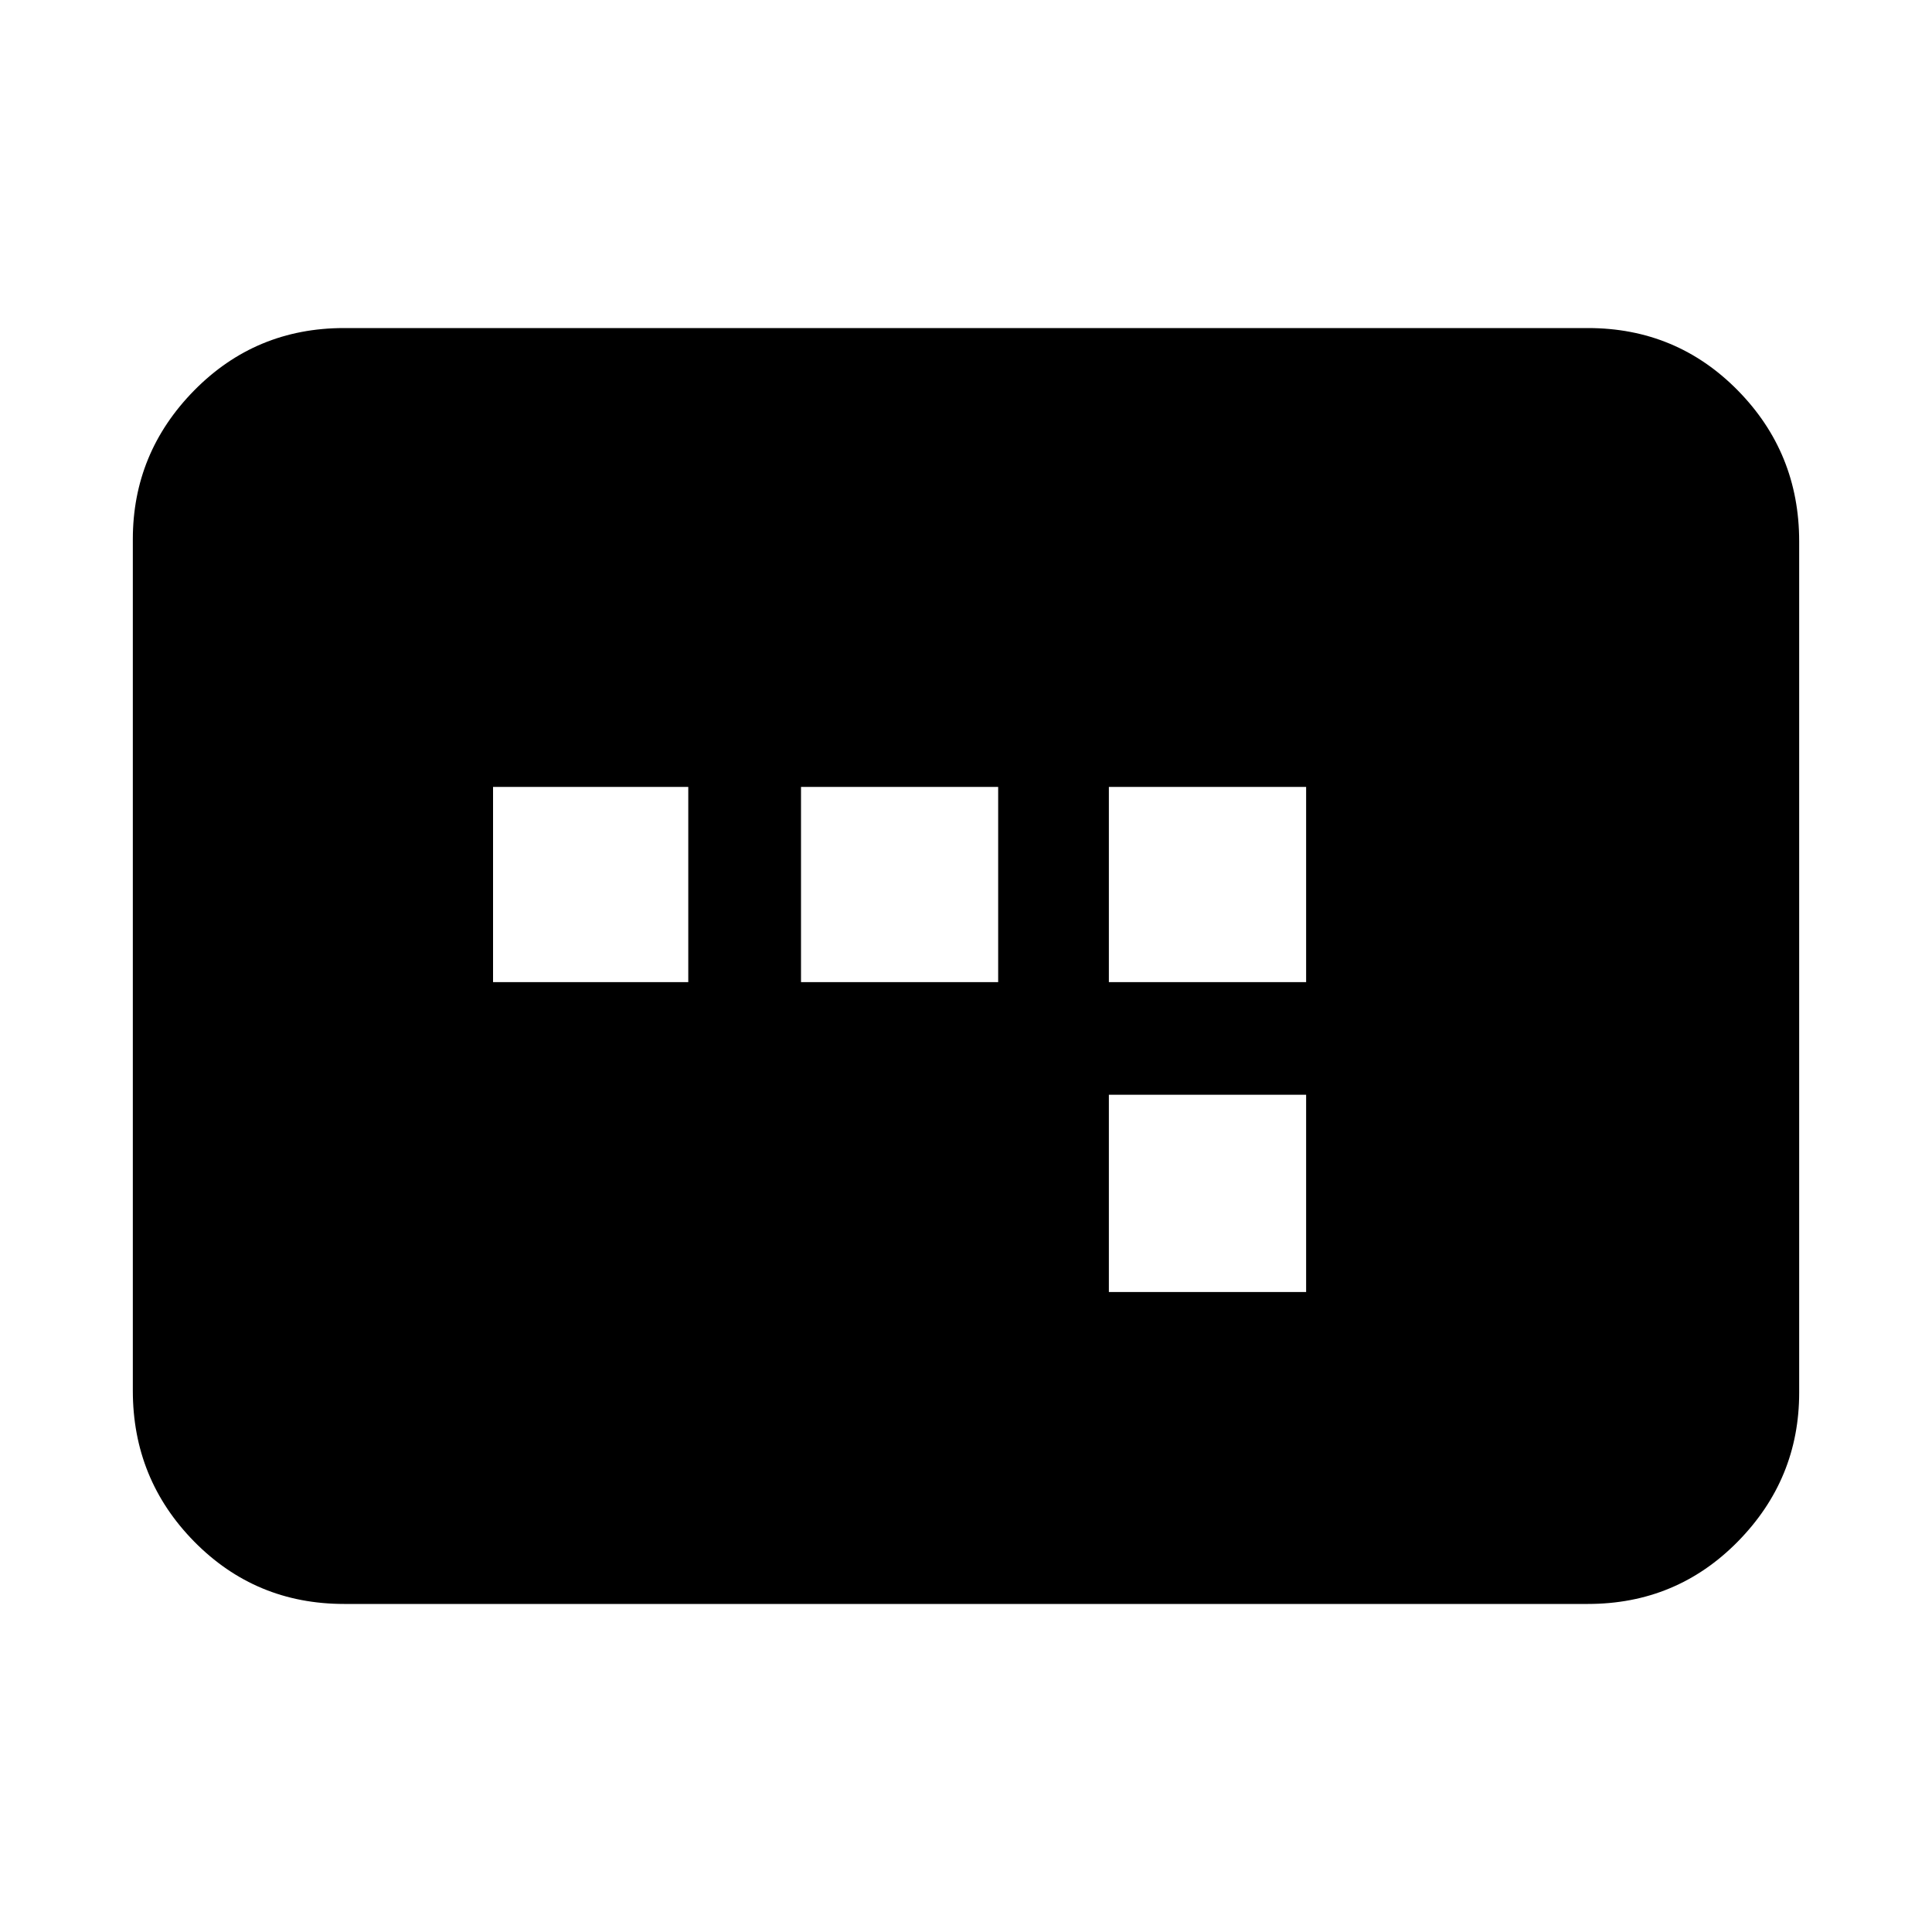 <svg xmlns="http://www.w3.org/2000/svg" height="20" width="20"><path d="M5.104 10.167h2.021V8.146H5.104Zm3.188 0h2.041V8.146H8.292Zm3.187 3.208h2.042v-2.042h-2.042Zm0-3.208h2.042V8.146h-2.042Zm-7.917 6.437q-.916 0-1.552-.646-.635-.646-.635-1.562V5.583q0-.895.635-1.541.636-.646 1.552-.646h12.876q.916 0 1.552.646.635.646.635 1.562v8.813q0 .895-.635 1.541-.636.646-1.552.646Z"/></svg>